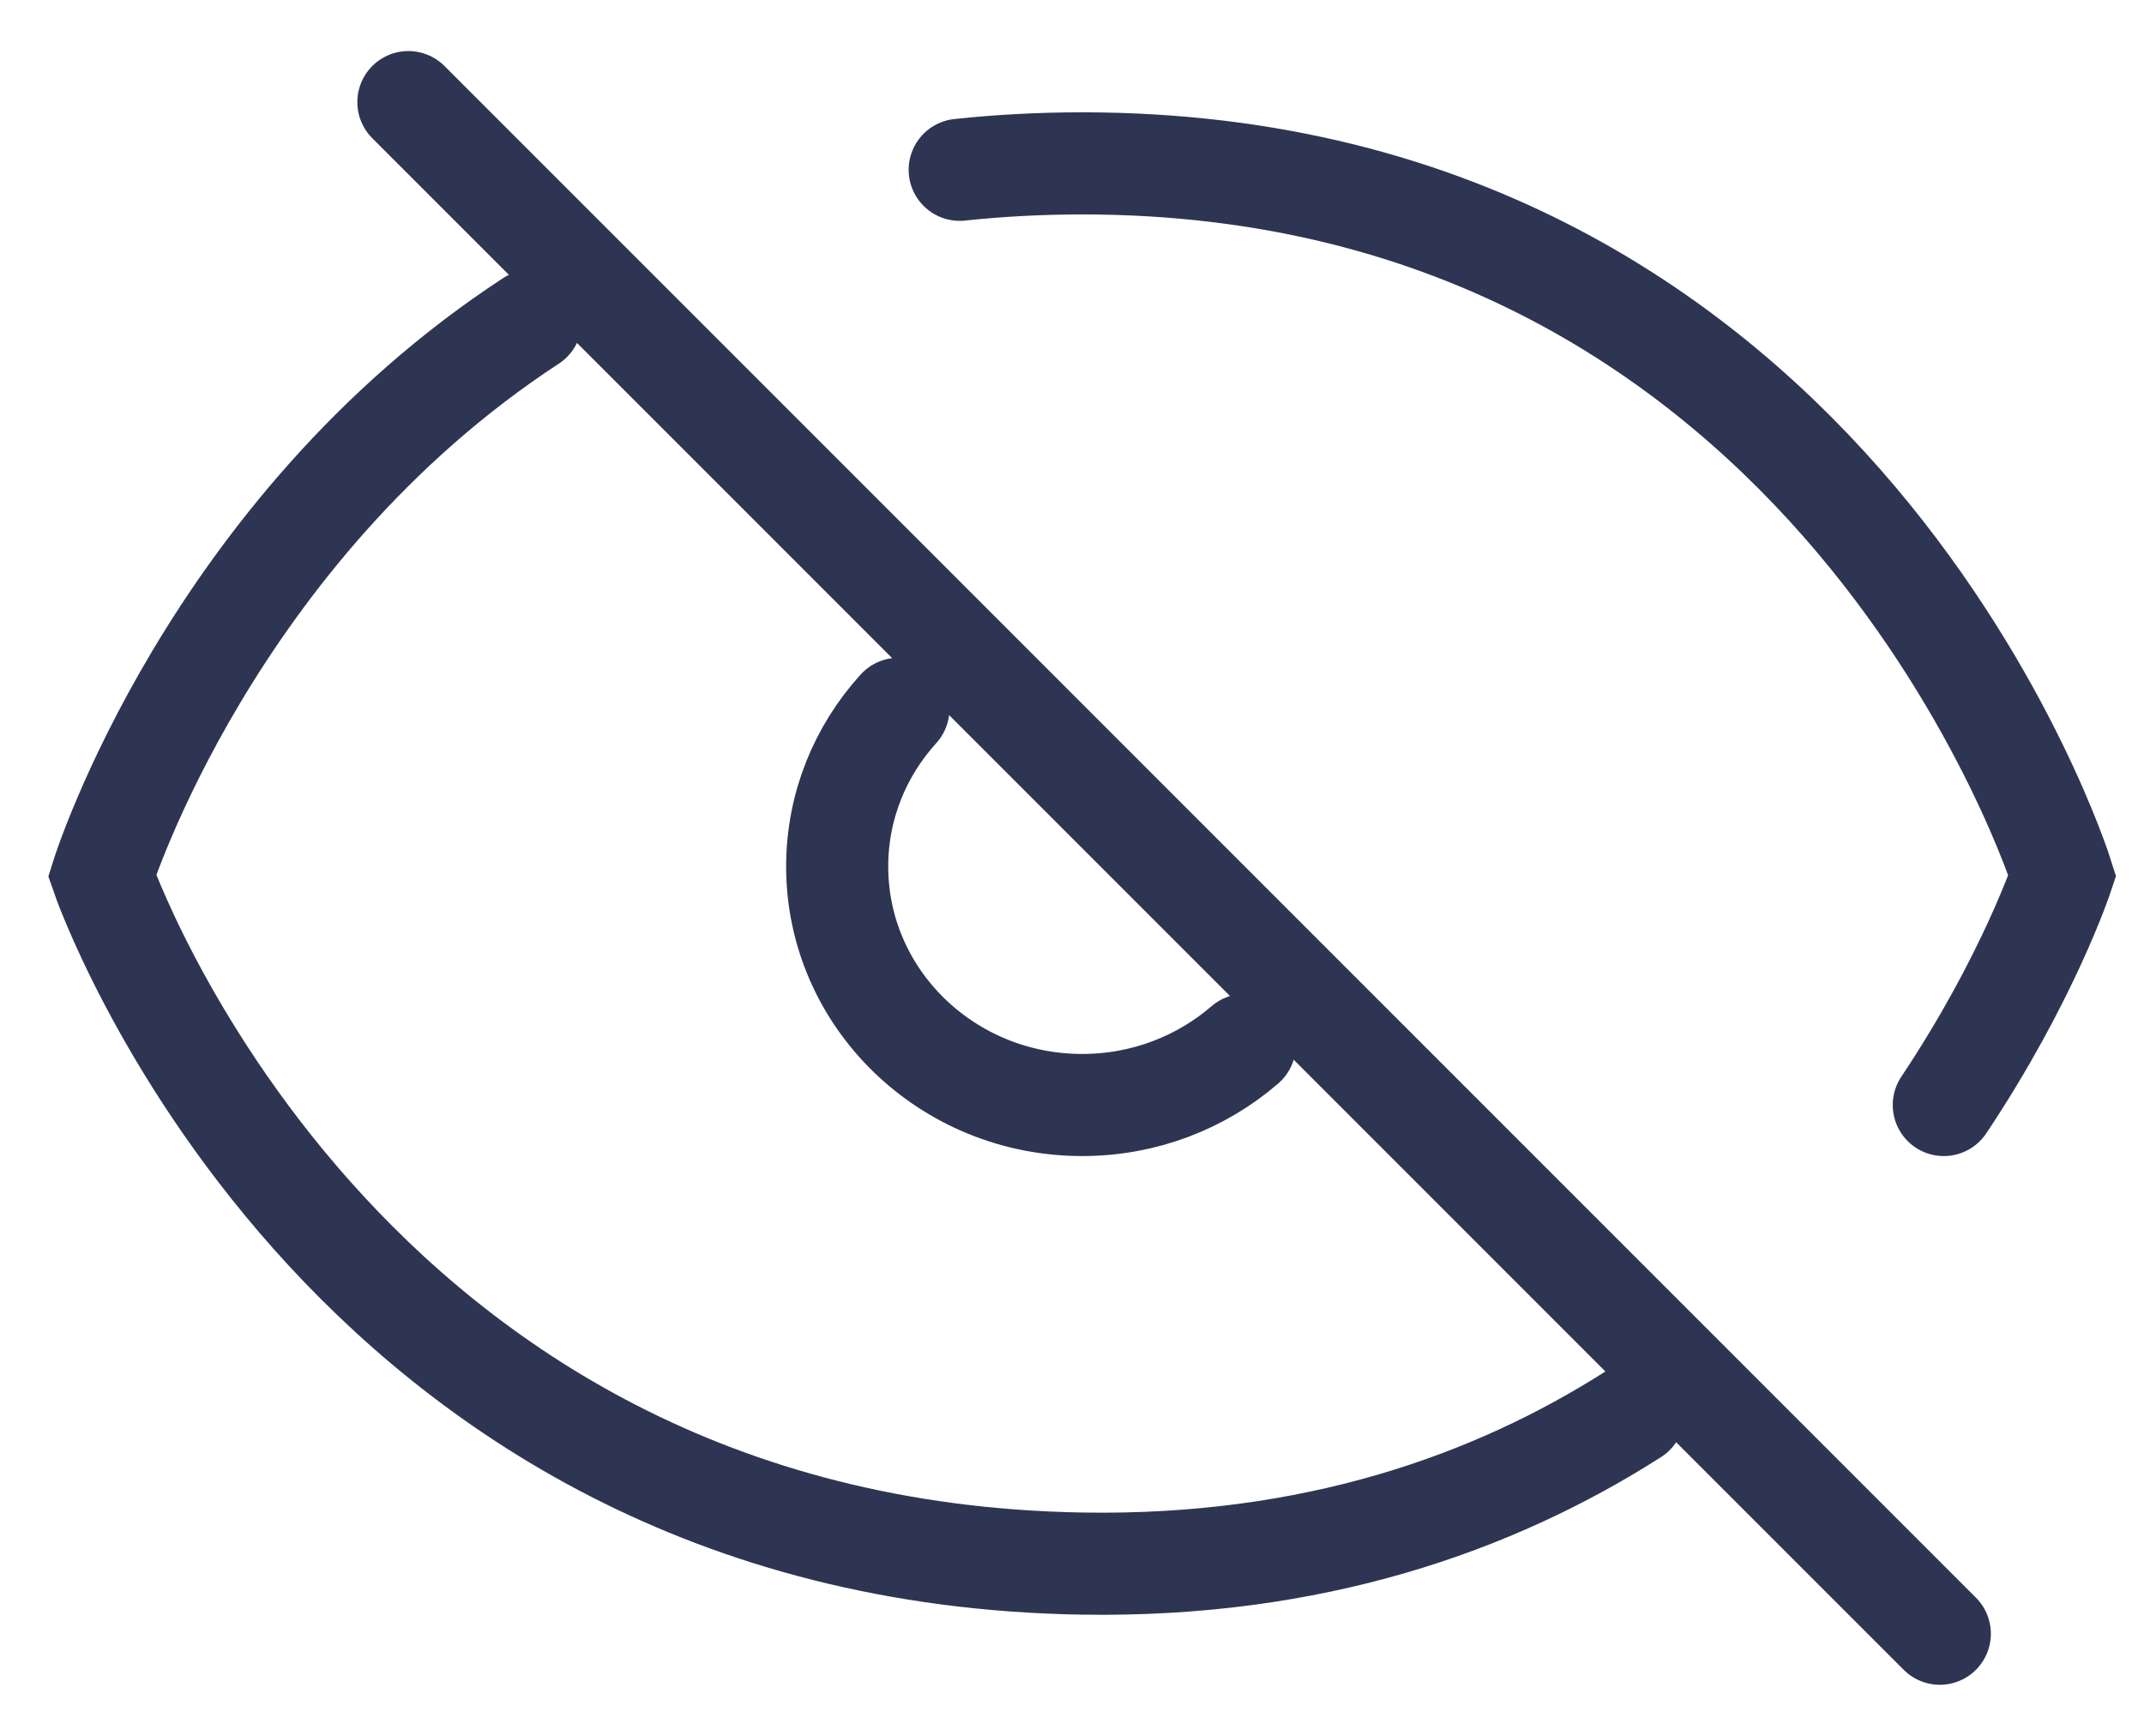 <svg width="21" height="17" viewBox="0 0 21 17" fill="none" xmlns="http://www.w3.org/2000/svg">
<path d="M19 16L4 1M8.8 6.942C8.427 7.353 8.2 7.894 8.2 8.486C8.2 9.776 9.275 10.822 10.6 10.822C11.211 10.822 11.769 10.599 12.193 10.233M19.039 10.822C19.865 9.585 20.2 8.576 20.2 8.576C20.2 8.576 18.015 1.6 10.6 1.6C10.184 1.6 9.784 1.622 9.4 1.663M16 13.849C14.623 14.728 12.849 15.35 10.6 15.313C3.277 15.193 1 8.576 1 8.576C1 8.576 2.058 5.198 5.2 3.143" stroke="#2E3553" stroke-linecap="round"/>
</svg>
